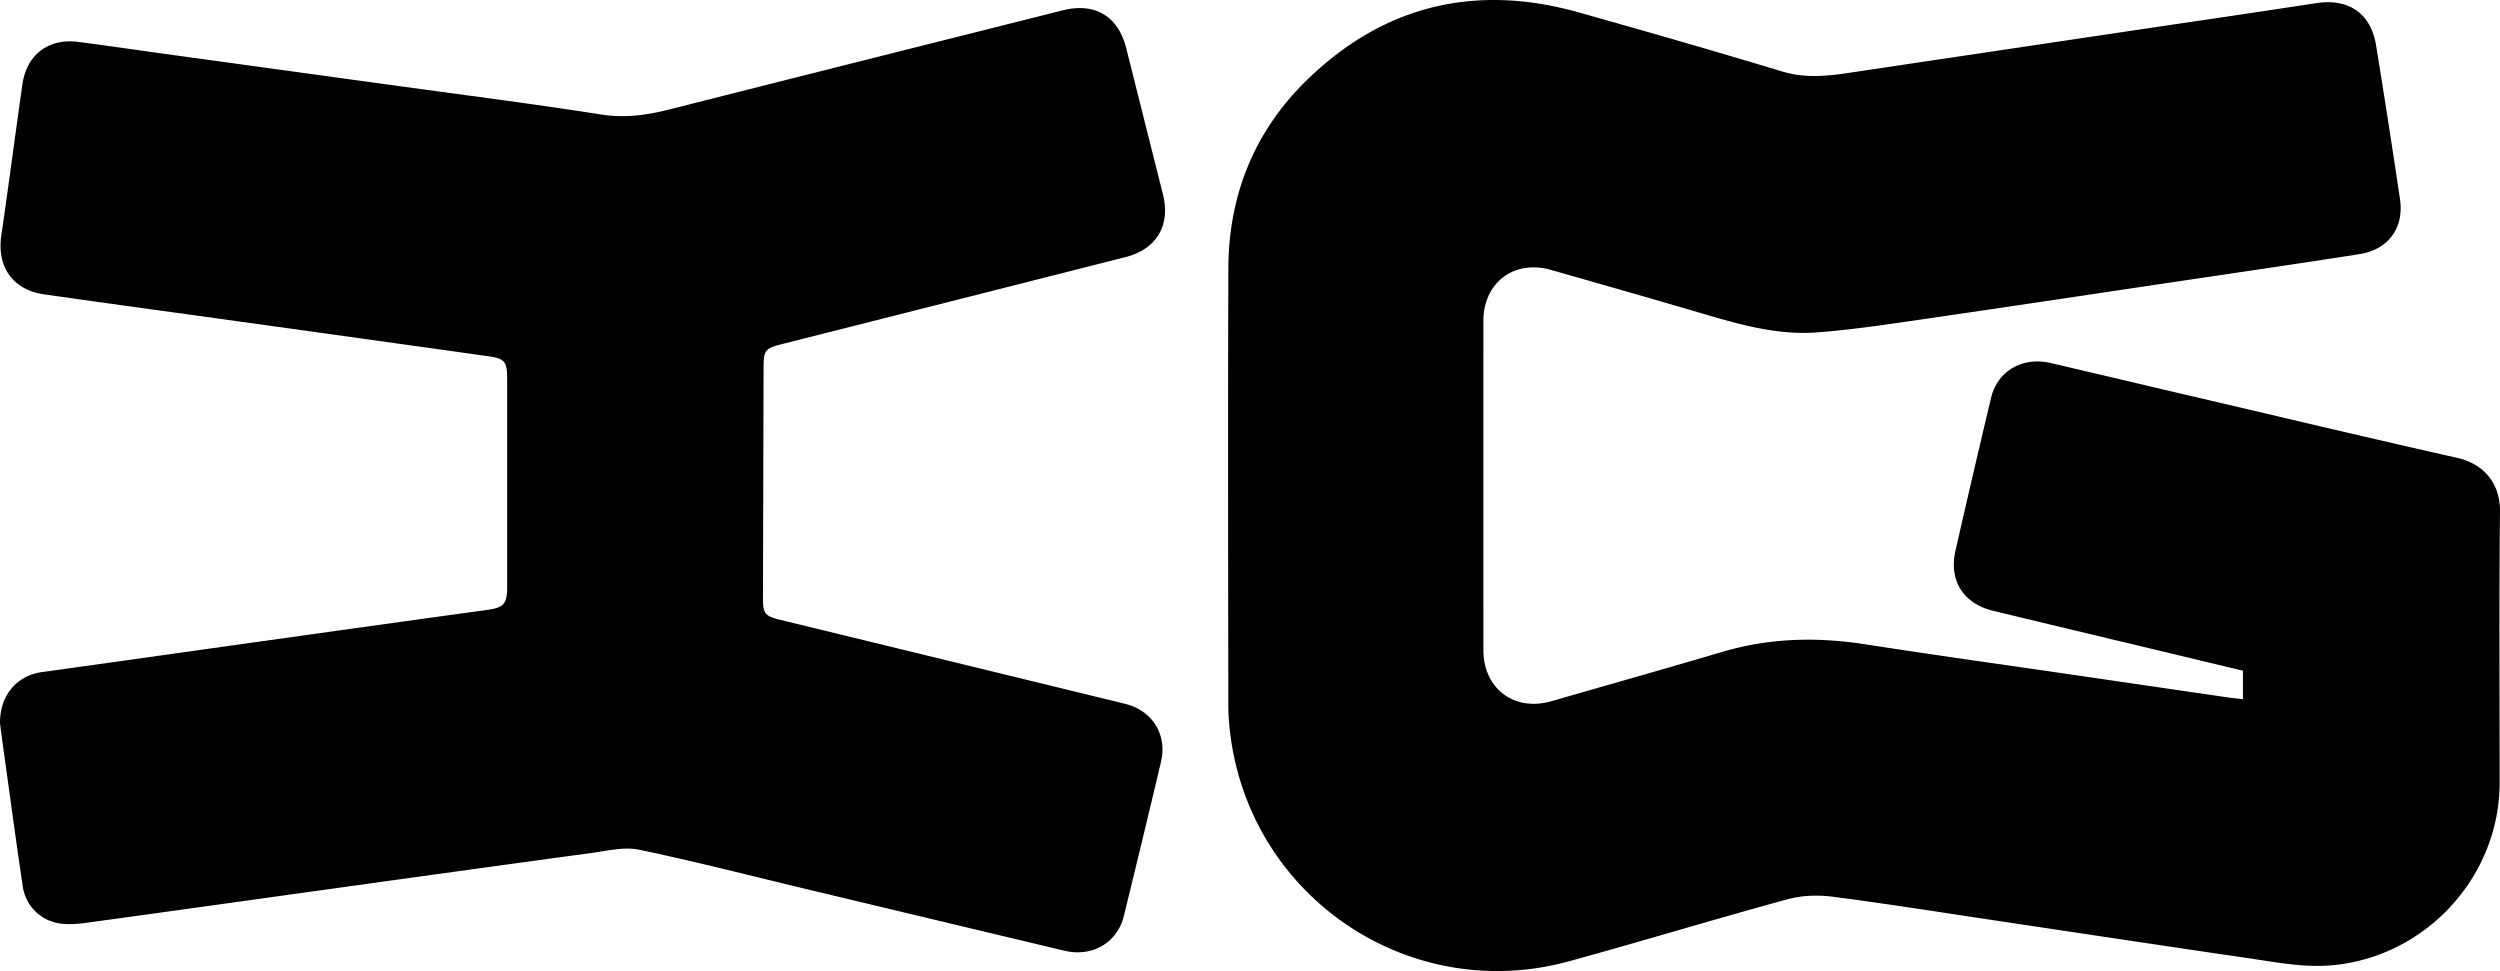<svg id="Default" xmlns="http://www.w3.org/2000/svg" width="1763.895" height="685.137" viewBox="0 0 1763.895 685.137"><path d="M1582.516,493.298V473.21l-67.852-16.252c-36.19-8.671-72.401-17.251-108.559-26.053-20.91-5.091-31.166-21.354-26.425-42.239q12.285-54.114,25.174-108.089c4.489-18.836,22.201-29.05,41.872-24.468,34.529,8.043,69.022,16.243,103.543,24.318q38.797,9.076,77.58,18.216,32.407,7.601,64.841,15.084,20.48,4.709,40.983,9.319c17.618,3.956,30.45,16.888,30.217,37.952-.705,63.745-.249,127.502-.256,191.254-.008,66.161-51.755,122.498-117.549,128.748-20.128,1.912-39.535-1.996-59.097-4.843q-43.481-6.328-86.932-12.867-43.813-6.56-87.624-13.133-18.476-2.757-36.944-5.584c-27.333-4.149-54.671-8.263-82.078-11.839-10.436-1.361-21.846-1.057-31.935,1.692q-16.389,4.465-32.729,9.107c-21.636,6.127-43.229,12.413-64.838,18.639-18.917,5.451-37.847,10.856-56.83,16.068-111.322,30.565-223.165-43.69-238.762-158.138A167.708,167.708,0,0,1,866.65,497.71c-.107-102.797-.324-205.596.034-308.392.178-51.275,18.094-96.199,54.656-132.087C975.645,3.926,1040.467-11.88,1113.759,8.714q37.178,10.446,74.275,21.185,34.911,10.126,69.714,20.613c19.091,5.763,37.511,2.259,56.21-.526q46.994-6.998,93.986-14.009,44.206-6.592,88.413-13.18,32.801-4.886,65.611-9.716,36.178-5.359,72.334-10.868c22.78-3.496,38.489,7.109,42.193,29.942q8.785,54.148,16.848,108.411c2.978,20.307-8.3,35.585-28.684,38.759q-34.103,5.31-68.246,10.359-35.163,5.239-70.332,10.437-35.818,5.337-71.633,10.702-50.801,7.585-101.627,14.989c-23.533,3.405-47.114,6.927-70.801,8.708-29.745,2.236-57.964-6.578-86.137-14.849q-24.988-7.336-50.026-14.501-25.759-7.393-51.535-14.727c-26.078-7.443-47.685,8.903-47.693,36.036q-.034,116.144.002,232.287c.01,27.055,21.823,43.473,47.823,36.009q33.109-9.506,66.226-18.984,27.516-7.915,54.985-15.988c33.236-9.801,66.707-10.472,100.758-5.164,23.113,3.603,46.255,7.014,69.406,10.367,24.166,3.5,48.341,6.939,72.502,10.467q32.627,4.765,65.254,9.534,24.604,3.594,49.209,7.179C1575.617,492.597,1578.462,492.839,1582.516,493.298Z"/><path d="M.002,510.291c-.181-19.907,12.053-33.675,29.668-36.122q56.532-7.854,113.048-15.828,36.442-5.122,72.887-10.228,33.947-4.748,67.898-9.466,29.893-4.149,59.792-8.245c12.162-1.664,14.529-4.127,14.53-16.498q.004-73.466-.002-146.932c-.002-11.715-1.753-13.998-13.076-15.588q-28.97-4.068-57.944-8.112-60.074-8.387-120.156-16.728-30.553-4.249-61.114-8.445Q68.31,212.962,31.105,207.688C8.998,204.53-2.303,188.206.924,166.153c5.2-35.538,9.819-71.161,14.903-106.716C18.811,38.57,34.205,26.883,55.092,29.562,75.421,32.169,95.7,35.173,116.005,37.97q17.593,2.423,35.187,4.842,61.978,8.523,123.956,17.052,21.797,3.006,43.608,5.923c35.262,4.756,70.52,9.535,105.662,15.055,17.185,2.7,33.007.167,49.317-3.973q36.272-9.206,72.556-18.359,27.711-6.993,55.427-13.967,35.657-8.974,71.317-17.934,38.412-9.655,76.822-19.319c22.658-5.704,39.106,4.13,44.79,26.79q12.939,51.589,25.909,103.17c5.431,21.683-4.549,38.584-26.304,44.11Q768.099,188,741.944,194.632q-45.43,11.519-90.867,23.014-49.137,12.433-98.277,24.852c-13.217,3.341-14.026,4.285-14.06,17.891q-.2,80.4-.425,160.801c-.029,11.936,1.081,13.434,12.705,16.267q41.367,10.081,82.738,20.143,43.572,10.601,87.142,21.205,36.391,8.861,72.777,17.743c19.476,4.755,30.025,21.78,25.428,41.197q-12.862,54.329-26.17,108.553c-4.646,18.926-22.304,29.158-41.897,24.494q-39.176-9.326-78.344-18.689-52.082-12.444-104.16-24.905c-14.154-3.384-28.289-6.862-42.429-10.312-25.02-6.104-50.059-12.121-75.257-17.375-10.498-2.189-22.252.789-33.309,2.285q-25.648,3.472-51.29,6.992-68.999,9.466-137.976,19.091-33.629,4.665-67.252,9.366-49.86,6.953-99.735,13.804c-6.253.854-12.803,1.42-18.984.523a30.802,30.802,0,0,1-26.249-26.184c-5.113-34.443-9.731-68.96-14.534-103.45C.88,517.357.323,512.767.002,510.291Z"/></svg>